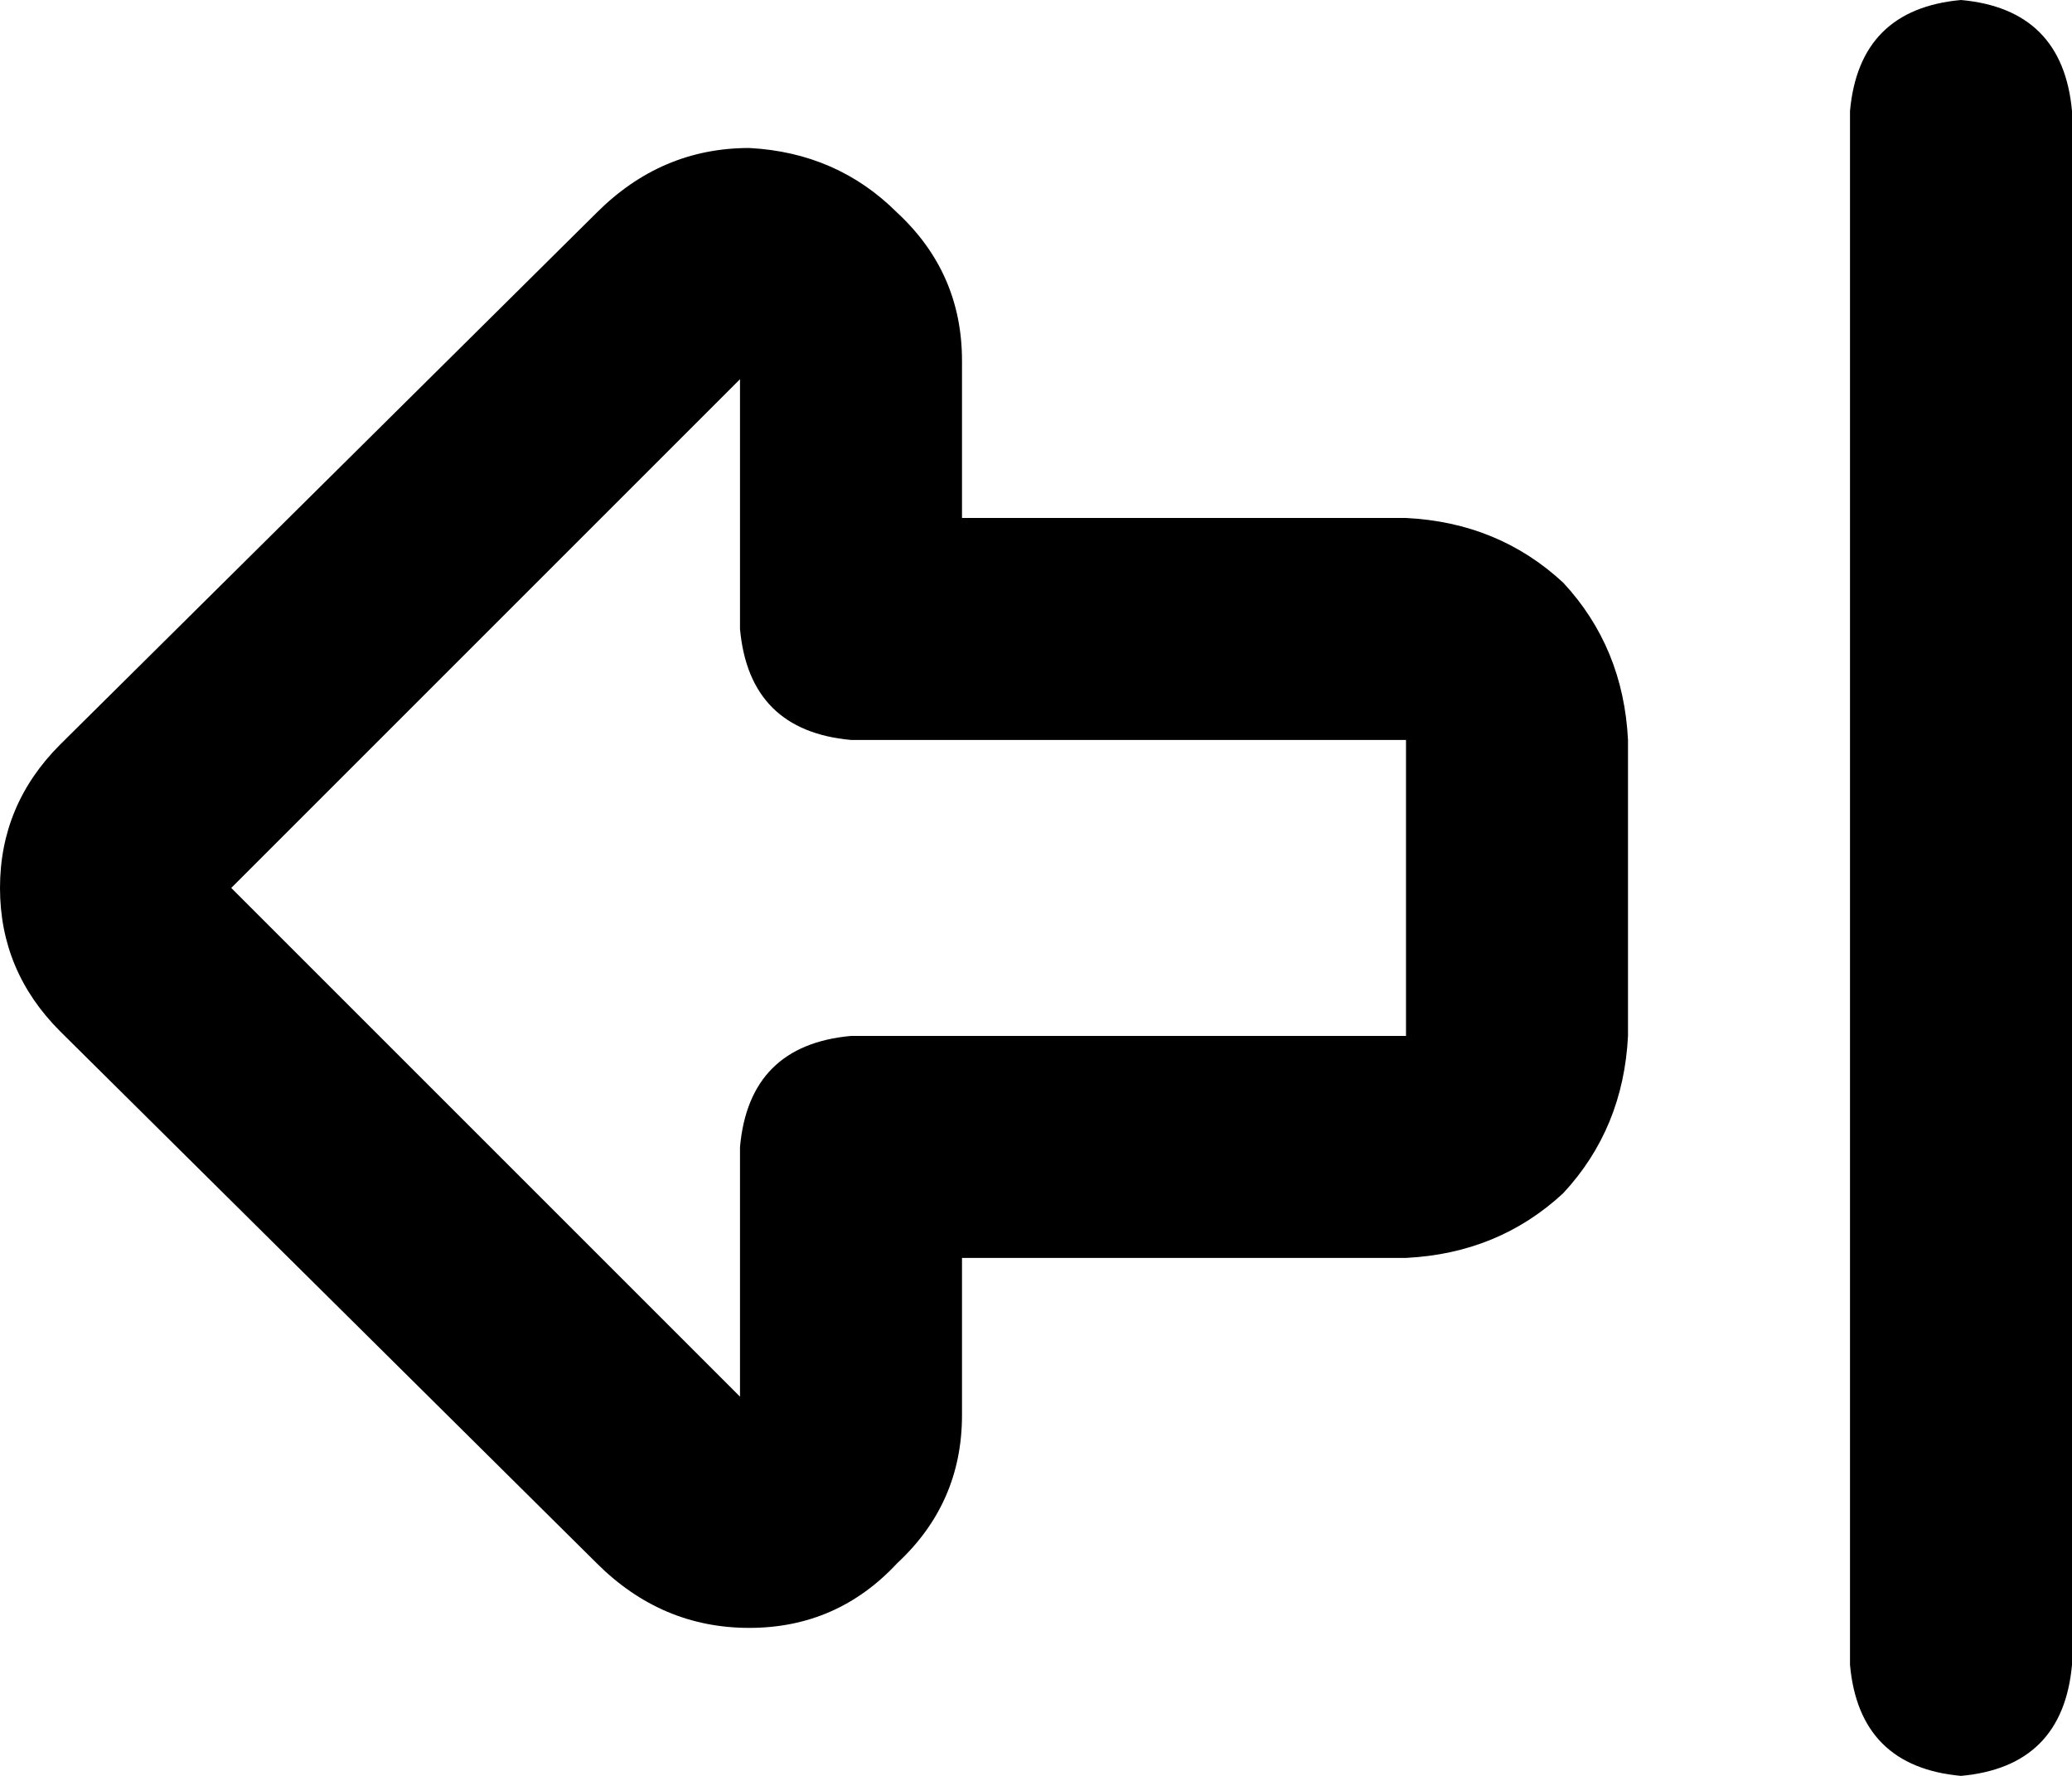 <svg xmlns="http://www.w3.org/2000/svg" viewBox="0 0 448 384">
  <path d="M 160 82 L 50 192 L 160 82 L 50 192 L 160 302 L 160 302 L 160 248 L 160 248 Q 162 226 184 224 L 304 224 L 304 224 L 304 160 L 304 160 L 184 160 L 184 160 Q 162 158 160 136 L 160 82 L 160 82 Z M 0 192 Q 0 174 13 161 L 129 46 L 129 46 Q 143 32 162 32 Q 181 33 194 46 Q 208 59 208 78 L 208 112 L 208 112 L 304 112 L 304 112 Q 324 113 338 126 Q 351 140 352 160 L 352 224 L 352 224 Q 351 244 338 258 Q 324 271 304 272 L 208 272 L 208 272 L 208 306 L 208 306 Q 208 325 194 338 Q 181 352 162 352 Q 143 352 129 338 L 13 223 L 13 223 Q 0 210 0 192 L 0 192 Z M 400 24 Q 402 2 424 0 Q 446 2 448 24 L 448 360 L 448 360 Q 446 382 424 384 Q 402 382 400 360 L 400 24 L 400 24 Z" />
</svg>